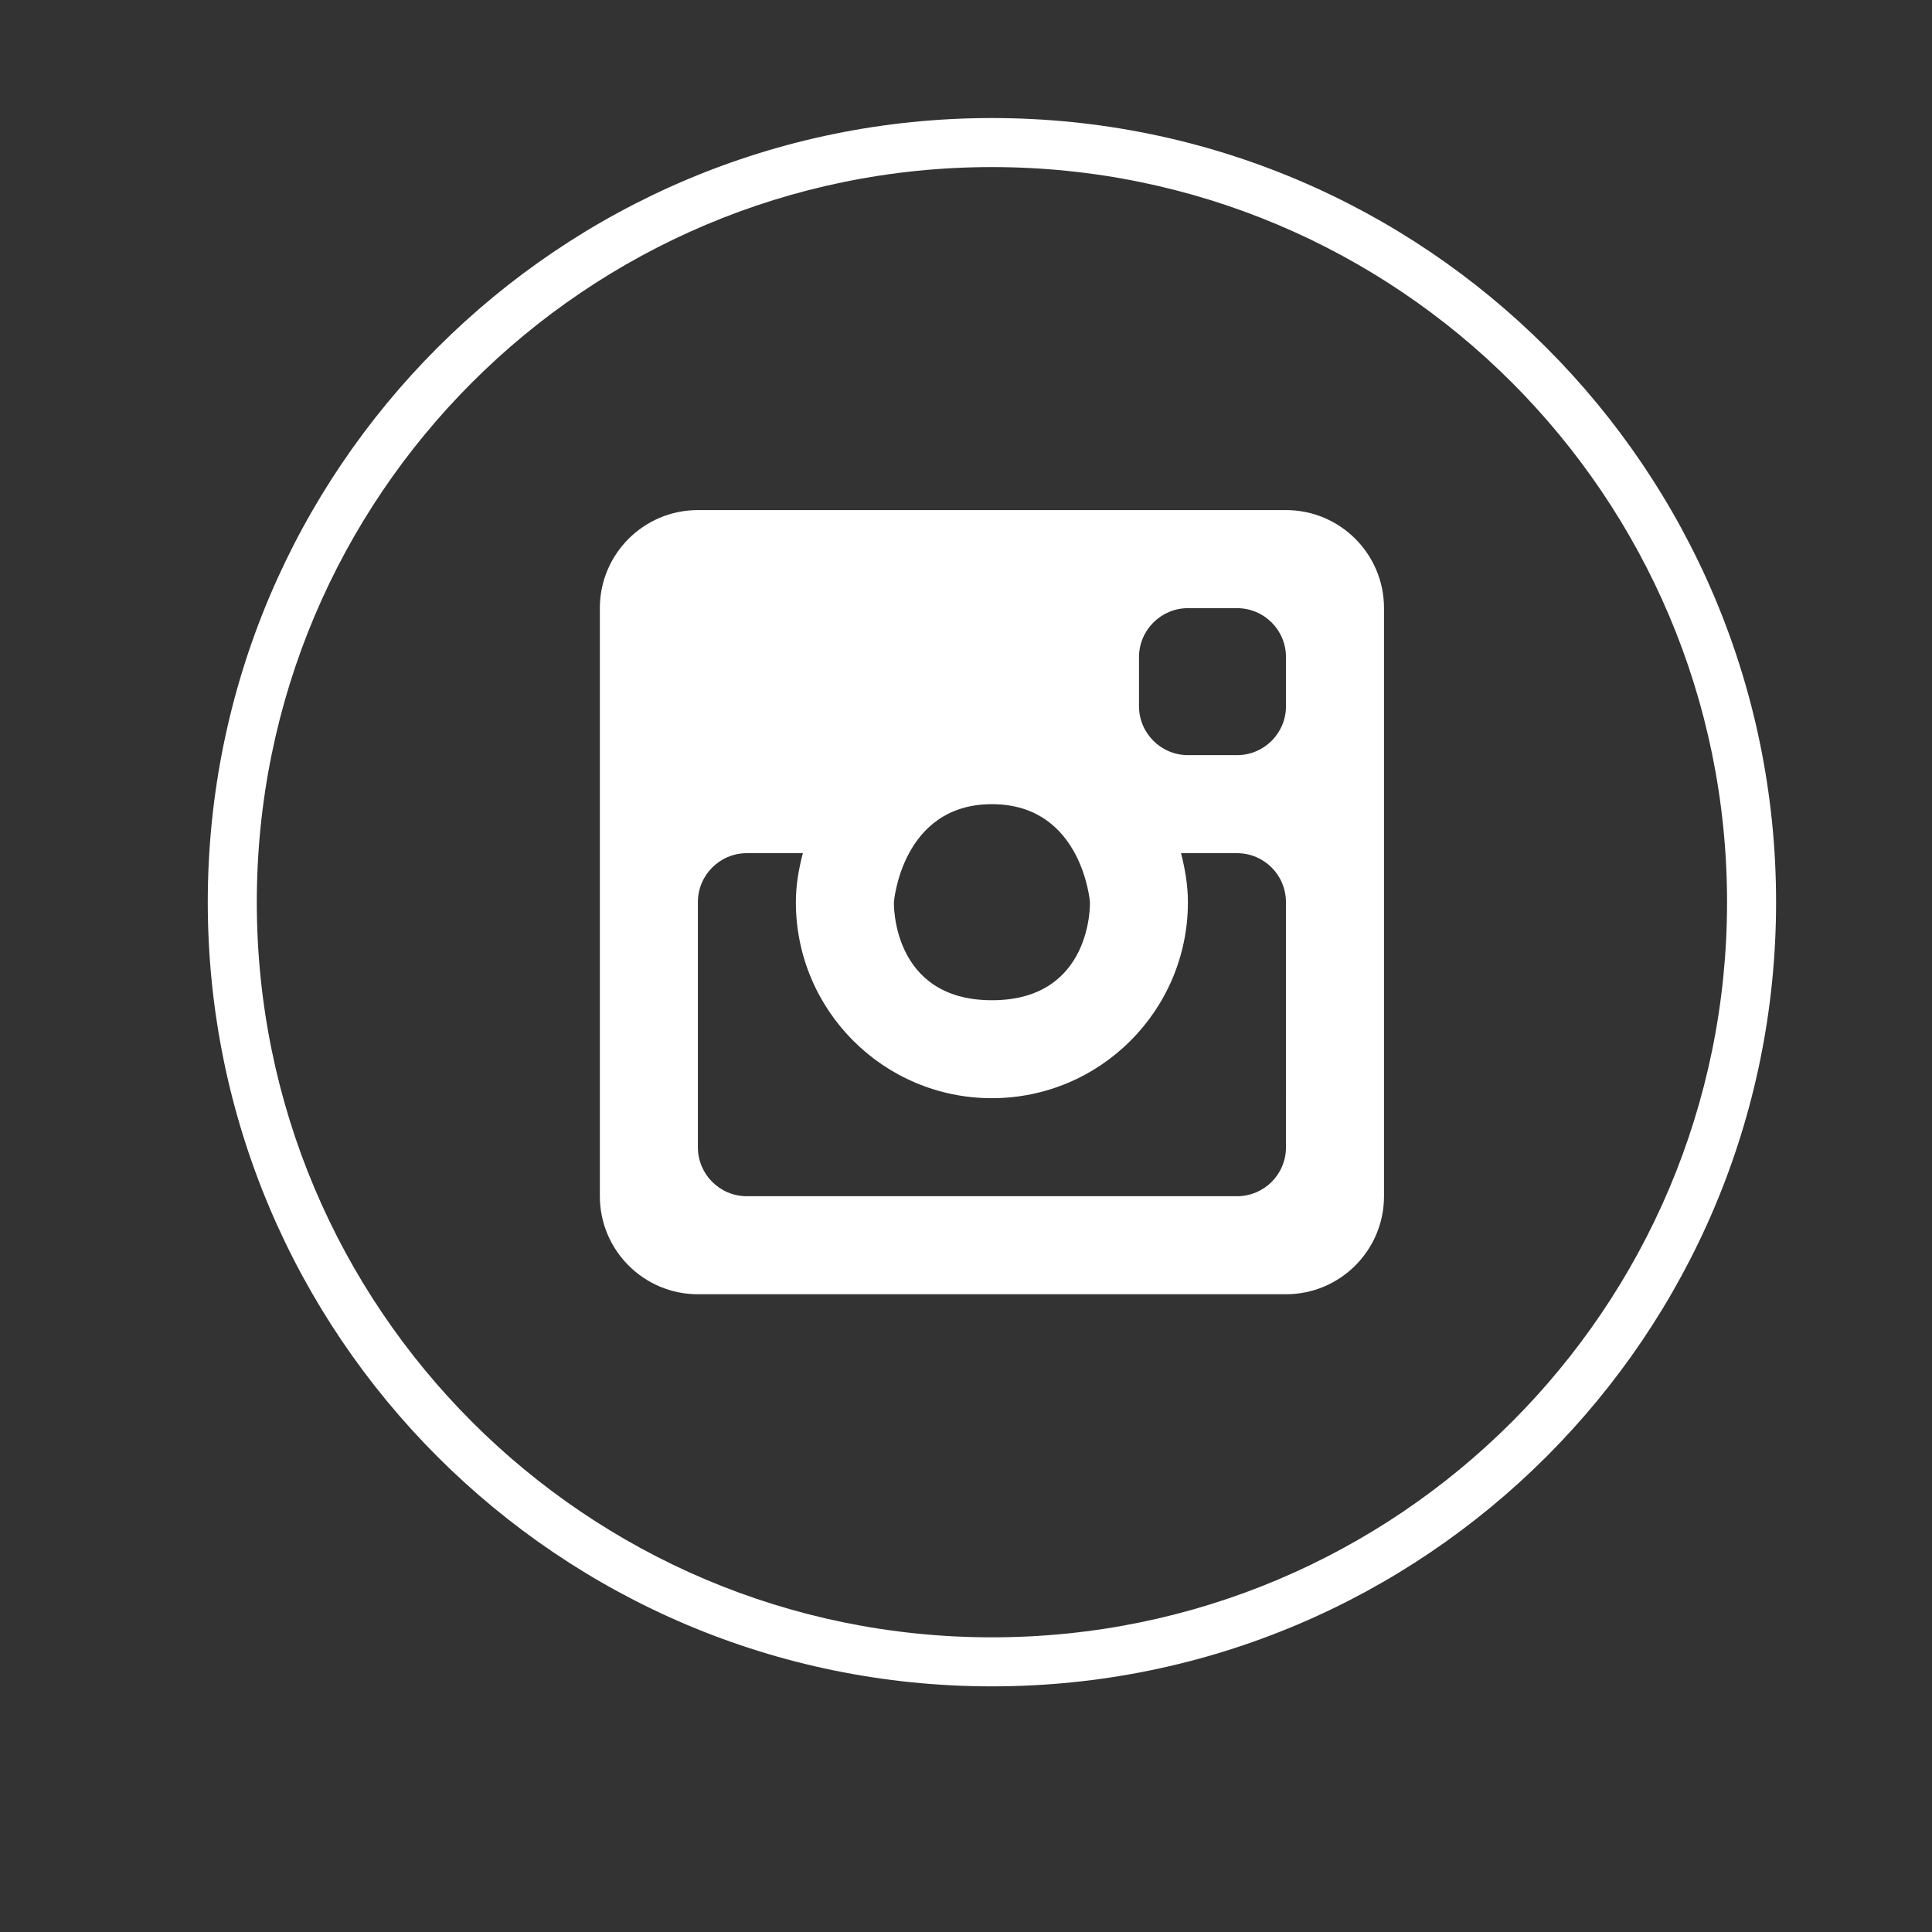 <?xml version="1.0" encoding="utf-8"?>
<!-- Generator: Adobe Illustrator 17.0.0, SVG Export Plug-In . SVG Version: 6.00 Build 0)  -->
<!DOCTYPE svg PUBLIC "-//W3C//DTD SVG 1.1//EN" "http://www.w3.org/Graphics/SVG/1.1/DTD/svg11.dtd">
<svg version="1.1" id="Calque_1" xmlns="http://www.w3.org/2000/svg" xmlns:xlink="http://www.w3.org/1999/xlink" x="0px" y="0px"
	 width="50px" height="50px" viewBox="0 0 50 50" enable-background="new 0 0 50 50" xml:space="preserve">
<rect x="0" y="0" width="50" height="50" fill="#333333" stroke="none"/>
<g>
	<path fill="#FFFFFF" d="M33.281,13.201h-15.22c-1.4,0-2.537,1.136-2.537,2.537v15.22c0,1.399,1.137,2.537,2.537,2.537h15.22
		c1.402,0,2.537-1.138,2.537-2.537v-15.22C35.818,14.338,34.684,13.201,33.281,13.201z M25.671,20.812
		c2.339,0,2.537,2.537,2.537,2.537s0.077,2.537-2.537,2.537c-2.609,0-2.537-2.537-2.537-2.537S23.335,20.812,25.671,20.812z
		 M33.281,29.69c0,0.701-0.565,1.268-1.268,1.268H19.329c-0.701,0-1.268-0.567-1.268-1.268v-6.342c0-0.701,0.567-1.268,1.268-1.268
		h1.449c-0.107,0.408-0.181,0.827-0.181,1.268c0,2.802,2.272,5.073,5.073,5.073s5.073-2.272,5.073-5.073
		c0-0.441-0.074-0.861-0.178-1.268h1.447c0.704,0,1.268,0.567,1.268,1.268V29.69z M33.281,18.275c0,0.7-0.565,1.268-1.268,1.268
		h-1.268c-0.699,0-1.268-0.568-1.268-1.268v-1.268c0-0.7,0.57-1.268,1.268-1.268h1.268c0.704,0,1.268,0.568,1.268,1.268V18.275z"/>
	<g>
		<g>
			<path fill="#FFFFFF" d="M25.671,3.055c-11.207,0-20.294,9.084-20.294,20.294c0,11.207,9.087,20.294,20.294,20.294
				c11.207,0,20.294-9.087,20.294-20.294C45.965,12.139,36.878,3.055,25.671,3.055z M25.671,42.374
				c-10.506,0-19.025-8.519-19.025-19.025c0-10.509,8.519-19.025,19.025-19.025c10.509,0,19.025,8.517,19.025,19.025
				C44.697,33.854,36.18,42.374,25.671,42.374z"/>
		</g>
	</g>
</g>
</svg>
